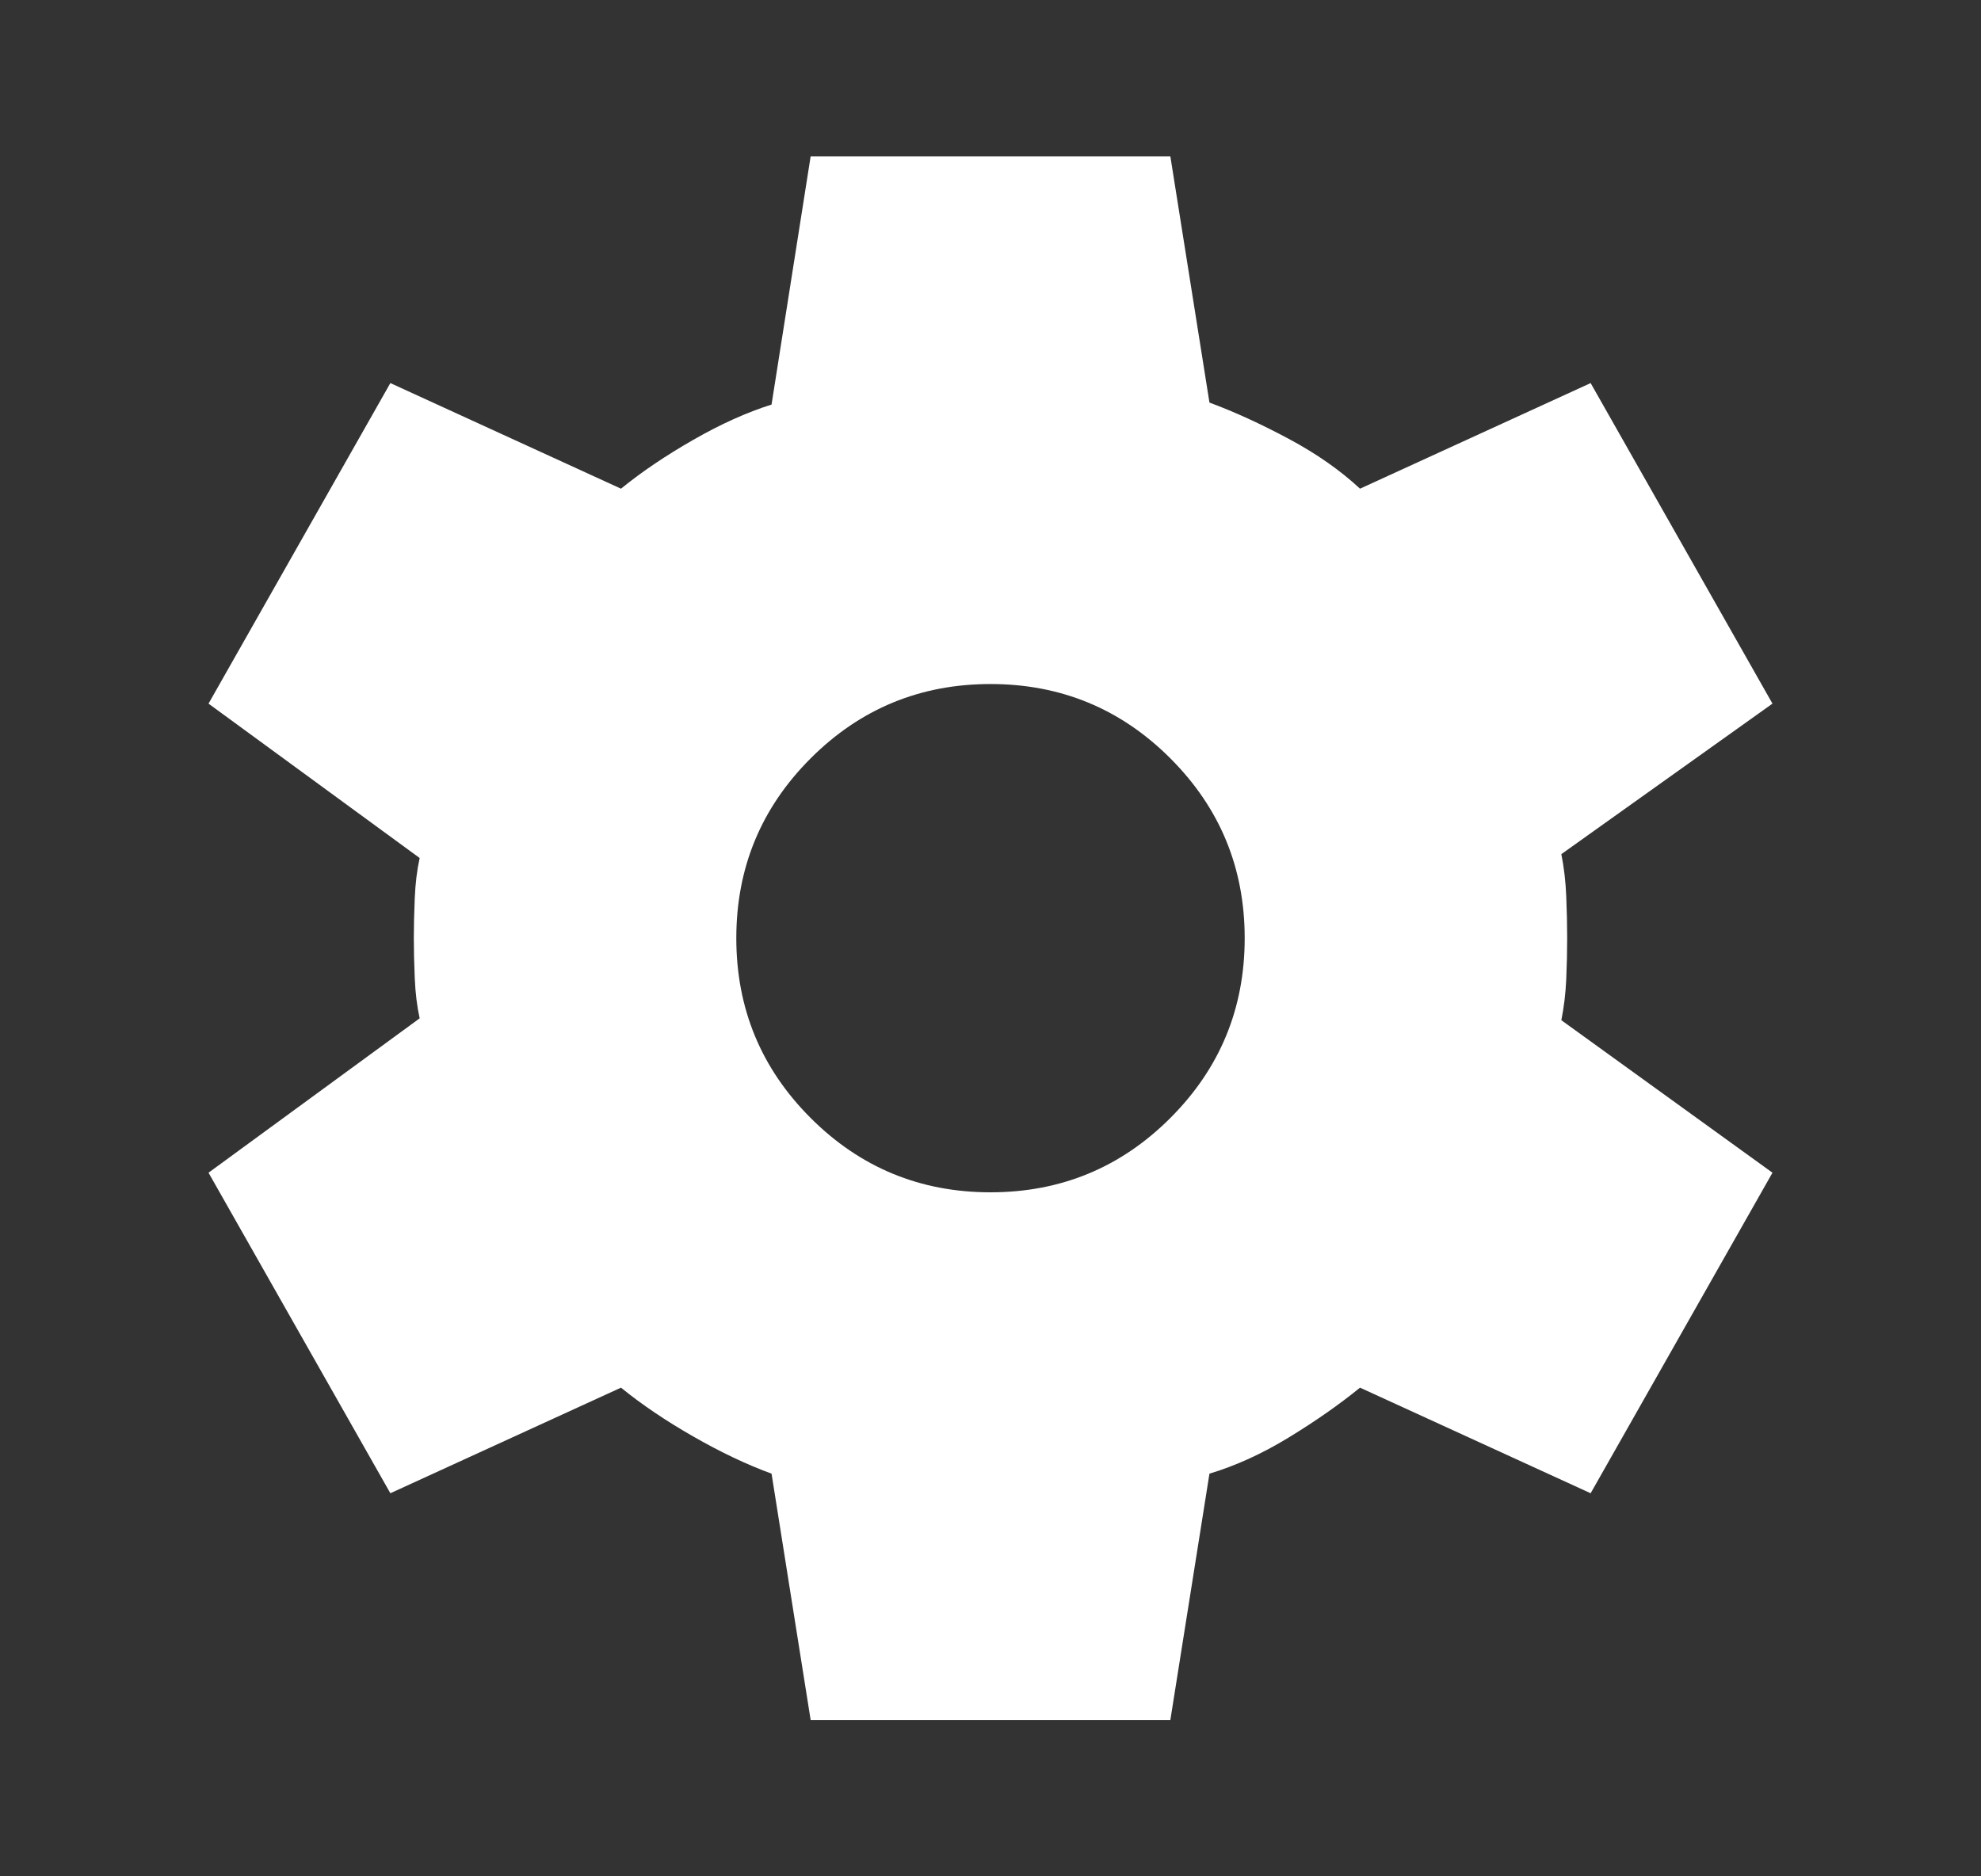 <svg width="19" height="18" viewBox="0 0 19 18" fill="none" xmlns="http://www.w3.org/2000/svg">
<rect x="0" y="0" width="19" height="18" fill="#333333" stroke="none"/>
<g clip-path="url(#clip0_34_2180)">
<path d="M7.775 16.5L7.4 14.137C7.162 14.05 6.912 13.931 6.65 13.781C6.388 13.631 6.156 13.475 5.956 13.312L3.744 14.325L2 11.25L4.025 9.769C4 9.656 3.984 9.528 3.978 9.384C3.972 9.241 3.969 9.113 3.969 9C3.969 8.887 3.972 8.759 3.978 8.616C3.984 8.472 4 8.344 4.025 8.231L2 6.75L3.744 3.675L5.956 4.688C6.156 4.525 6.388 4.369 6.65 4.219C6.912 4.069 7.162 3.956 7.4 3.881L7.775 1.5H11.225L11.6 3.862C11.838 3.95 12.091 4.066 12.359 4.209C12.628 4.353 12.856 4.513 13.044 4.688L15.256 3.675L17 6.75L14.975 8.194C15 8.319 15.016 8.453 15.022 8.597C15.028 8.741 15.031 8.875 15.031 9C15.031 9.125 15.028 9.256 15.022 9.394C15.016 9.531 15 9.662 14.975 9.787L17 11.25L15.256 14.325L13.044 13.312C12.844 13.475 12.616 13.634 12.359 13.791C12.103 13.947 11.85 14.062 11.6 14.137L11.225 16.5H7.775ZM9.5 11.438C10.175 11.438 10.75 11.2 11.225 10.725C11.7 10.25 11.938 9.675 11.938 9C11.938 8.325 11.7 7.75 11.225 7.275C10.75 6.8 10.175 6.562 9.5 6.562C8.825 6.562 8.25 6.8 7.775 7.275C7.3 7.75 7.062 8.325 7.062 9C7.062 9.675 7.3 10.25 7.775 10.725C8.25 11.2 8.825 11.438 9.5 11.438Z" fill="white"/>
</g>
<defs>
<clipPath id="clip0_34_2180">
<rect width="18" height="18" fill="white" transform="translate(0.5)"/>
</clipPath>
</defs>
</svg>
